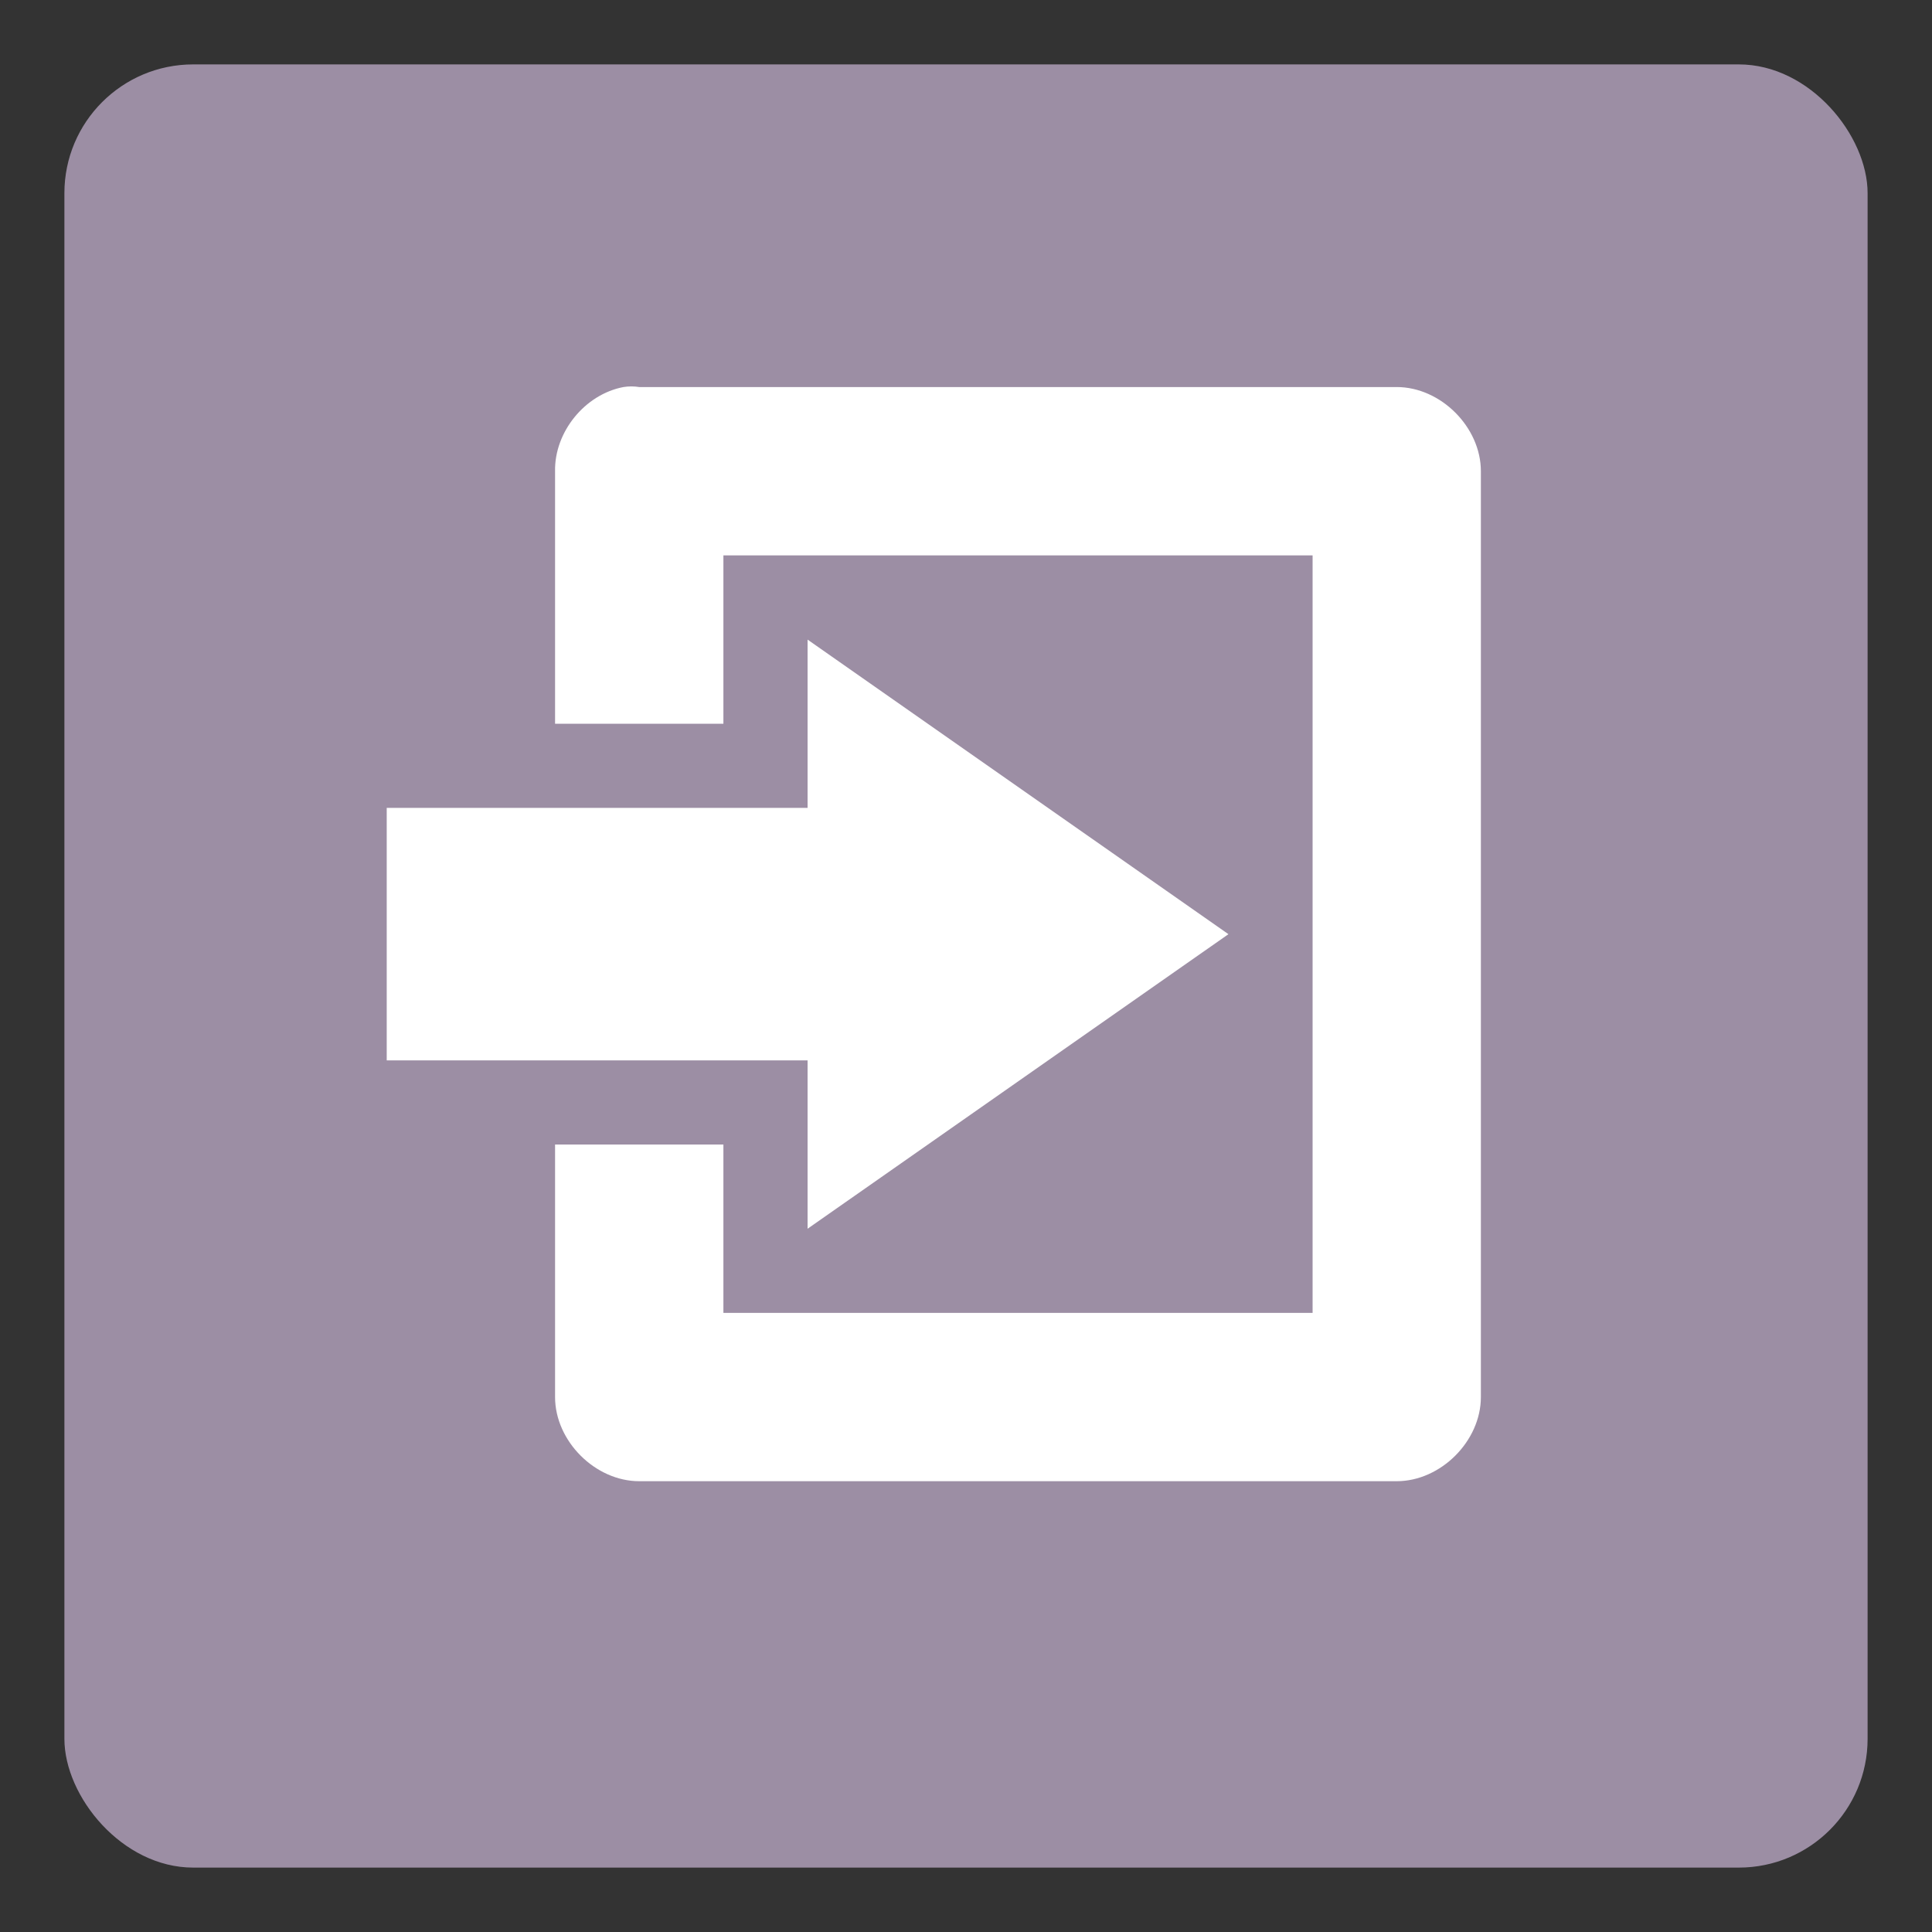 <?xml version="1.0" encoding="UTF-8" standalone="no"?>
<!-- Created with Inkscape (http://www.inkscape.org/) -->

<svg
   xmlns:dc="http://purl.org/dc/elements/1.1/"
   xmlns:cc="http://creativecommons.org/ns#"
   xmlns:rdf="http://www.w3.org/1999/02/22-rdf-syntax-ns#"
   xmlns:svg="http://www.w3.org/2000/svg"
   xmlns="http://www.w3.org/2000/svg"
   xmlns:sodipodi="http://sodipodi.sourceforge.net/DTD/sodipodi-0.dtd"
   xmlns:inkscape="http://www.inkscape.org/namespaces/inkscape"
   width="30"
   height="30"
   id="svg4619"
   version="1.1"
   inkscape:version="0.91+devel+osxmenu r12911"
   sodipodi:docname="entrance-17.svg"
   viewBox="0 0 30 30">
  <rect x="0" y="0" width="30" height="30" fill="#333333" stroke="none"/>
  <defs
     id="defs4621" />
  <sodipodi:namedview
     id="base"
     pagecolor="#ffffff"
     bordercolor="#666666"
     borderopacity="1.0"
     inkscape:pageopacity="0.0"
     inkscape:pageshadow="2"
     inkscape:zoom="11.313708"
     inkscape:cx="14.050291"
     inkscape:cy="17.73421"
     inkscape:document-units="px"
     inkscape:current-layer="layer1"
     showgrid="true"
     showguides="true"
     inkscape:guide-bbox="true"
     inkscape:window-width="1337"
     inkscape:window-height="947"
     inkscape:window-x="149"
     inkscape:window-y="23"
     inkscape:window-maximized="0"
     inkscape:snap-to-guides="false"
     inkscape:snap-nodes="true"
     inkscape:snap-grids="true"
     inkscape:snap-bbox="true"
     inkscape:bbox-paths="true"
     inkscape:bbox-nodes="true"
     fit-margin-top="0"
     fit-margin-left="0"
     fit-margin-right="0"
     fit-margin-bottom="0">
    <inkscape:grid
       type="xygrid"
       id="grid4627"
       empspacing="2"
       visible="true"
       enabled="true"
       snapvisiblegridlinesonly="true"
       color="#ff00ff"
       opacity="0.125"
       empcolor="#ff00ff"
       empopacity="0.251"
       originx="4"
       originy="4" />
    <sodipodi:guide
       orientation="0,1"
       position="11,22"
       id="guide4659" />
    <sodipodi:guide
       orientation="1,0"
       position="22,13"
       id="guide4661" />
    <sodipodi:guide
       orientation="0,1"
       position="20,21"
       id="guide4663" />
    <sodipodi:guide
       orientation="1,0"
       position="21,18"
       id="guide4665" />
    <sodipodi:guide
       orientation="1,0"
       position="4,20"
       id="guide4667" />
    <sodipodi:guide
       orientation="0,1"
       position="12,4"
       id="guide4669" />
    <sodipodi:guide
       orientation="1,0"
       position="6,14"
       id="guide4671" />
    <sodipodi:guide
       orientation="0,1"
       position="16,6"
       id="guide4673" />
    <sodipodi:guide
       orientation="1,0"
       position="7,19"
       id="guide3017" />
    <sodipodi:guide
       orientation="0,1"
       position="13,20"
       id="guide3019" />
    <sodipodi:guide
       orientation="1,0"
       position="20,17.5"
       id="guide3021" />
    <sodipodi:guide
       orientation="0,1"
       position="10.5,7"
       id="guide3023" />
  </sodipodi:namedview>
  <g
     inkscape:label="Layer 1"
     inkscape:groupmode="layer"
     id="layer1"
     transform="translate(4,-1026.362)">
    <rect
       style="opacity:1;fill:#9c8ea4;fill-opacity:1;stroke:none;stroke-width:2.632;stroke-linecap:round;stroke-linejoin:round;stroke-miterlimit:4;stroke-dasharray:none;stroke-dashoffset:0;stroke-opacity:1;marker:none"
       id="rect6762"
       width="28"
       height="28"
       x="-3"
       y="1027.362"
       rx="2"
       ry="2" />
    <rect
       style="color:#000000;display:inline;overflow:visible;visibility:visible;fill:#a3a3a3;fill-opacity:0;fill-rule:nonzero;stroke:none;stroke-width:1;marker:none;enable-background:accumulate"
       id="rect3954"
       width="18"
       height="18"
       x="2"
       y="1032.362" />
    <path
       style="fill:#ffffff;fill-opacity:1"
       d="m 5.681,1032.372 c -0.599,0.114 -1.073,0.697 -1.062,1.307 l 0,3.921 2.614,0 0,-2.614 9.149,0 0,11.762 -9.149,0 0,-2.614 -2.614,0 0,3.921 c 1.293e-4,0.684 0.623,1.307 1.307,1.307 l 11.762,0 c 0.684,-10e-5 1.307,-0.623 1.307,-1.307 l 0,-14.376 c -1.29e-4,-0.684 -0.623,-1.307 -1.307,-1.307 l -11.762,0 c -0.081,-0.013 -0.164,-0.013 -0.245,0 z m 2.859,3.921 0,2.614 -6.535,0 0,3.921 6.535,0 0,2.614 6.535,-4.574 -6.535,-4.574 z"
       id="rect3795"
       inkscape:connector-curvature="0" />
  </g>
</svg>
